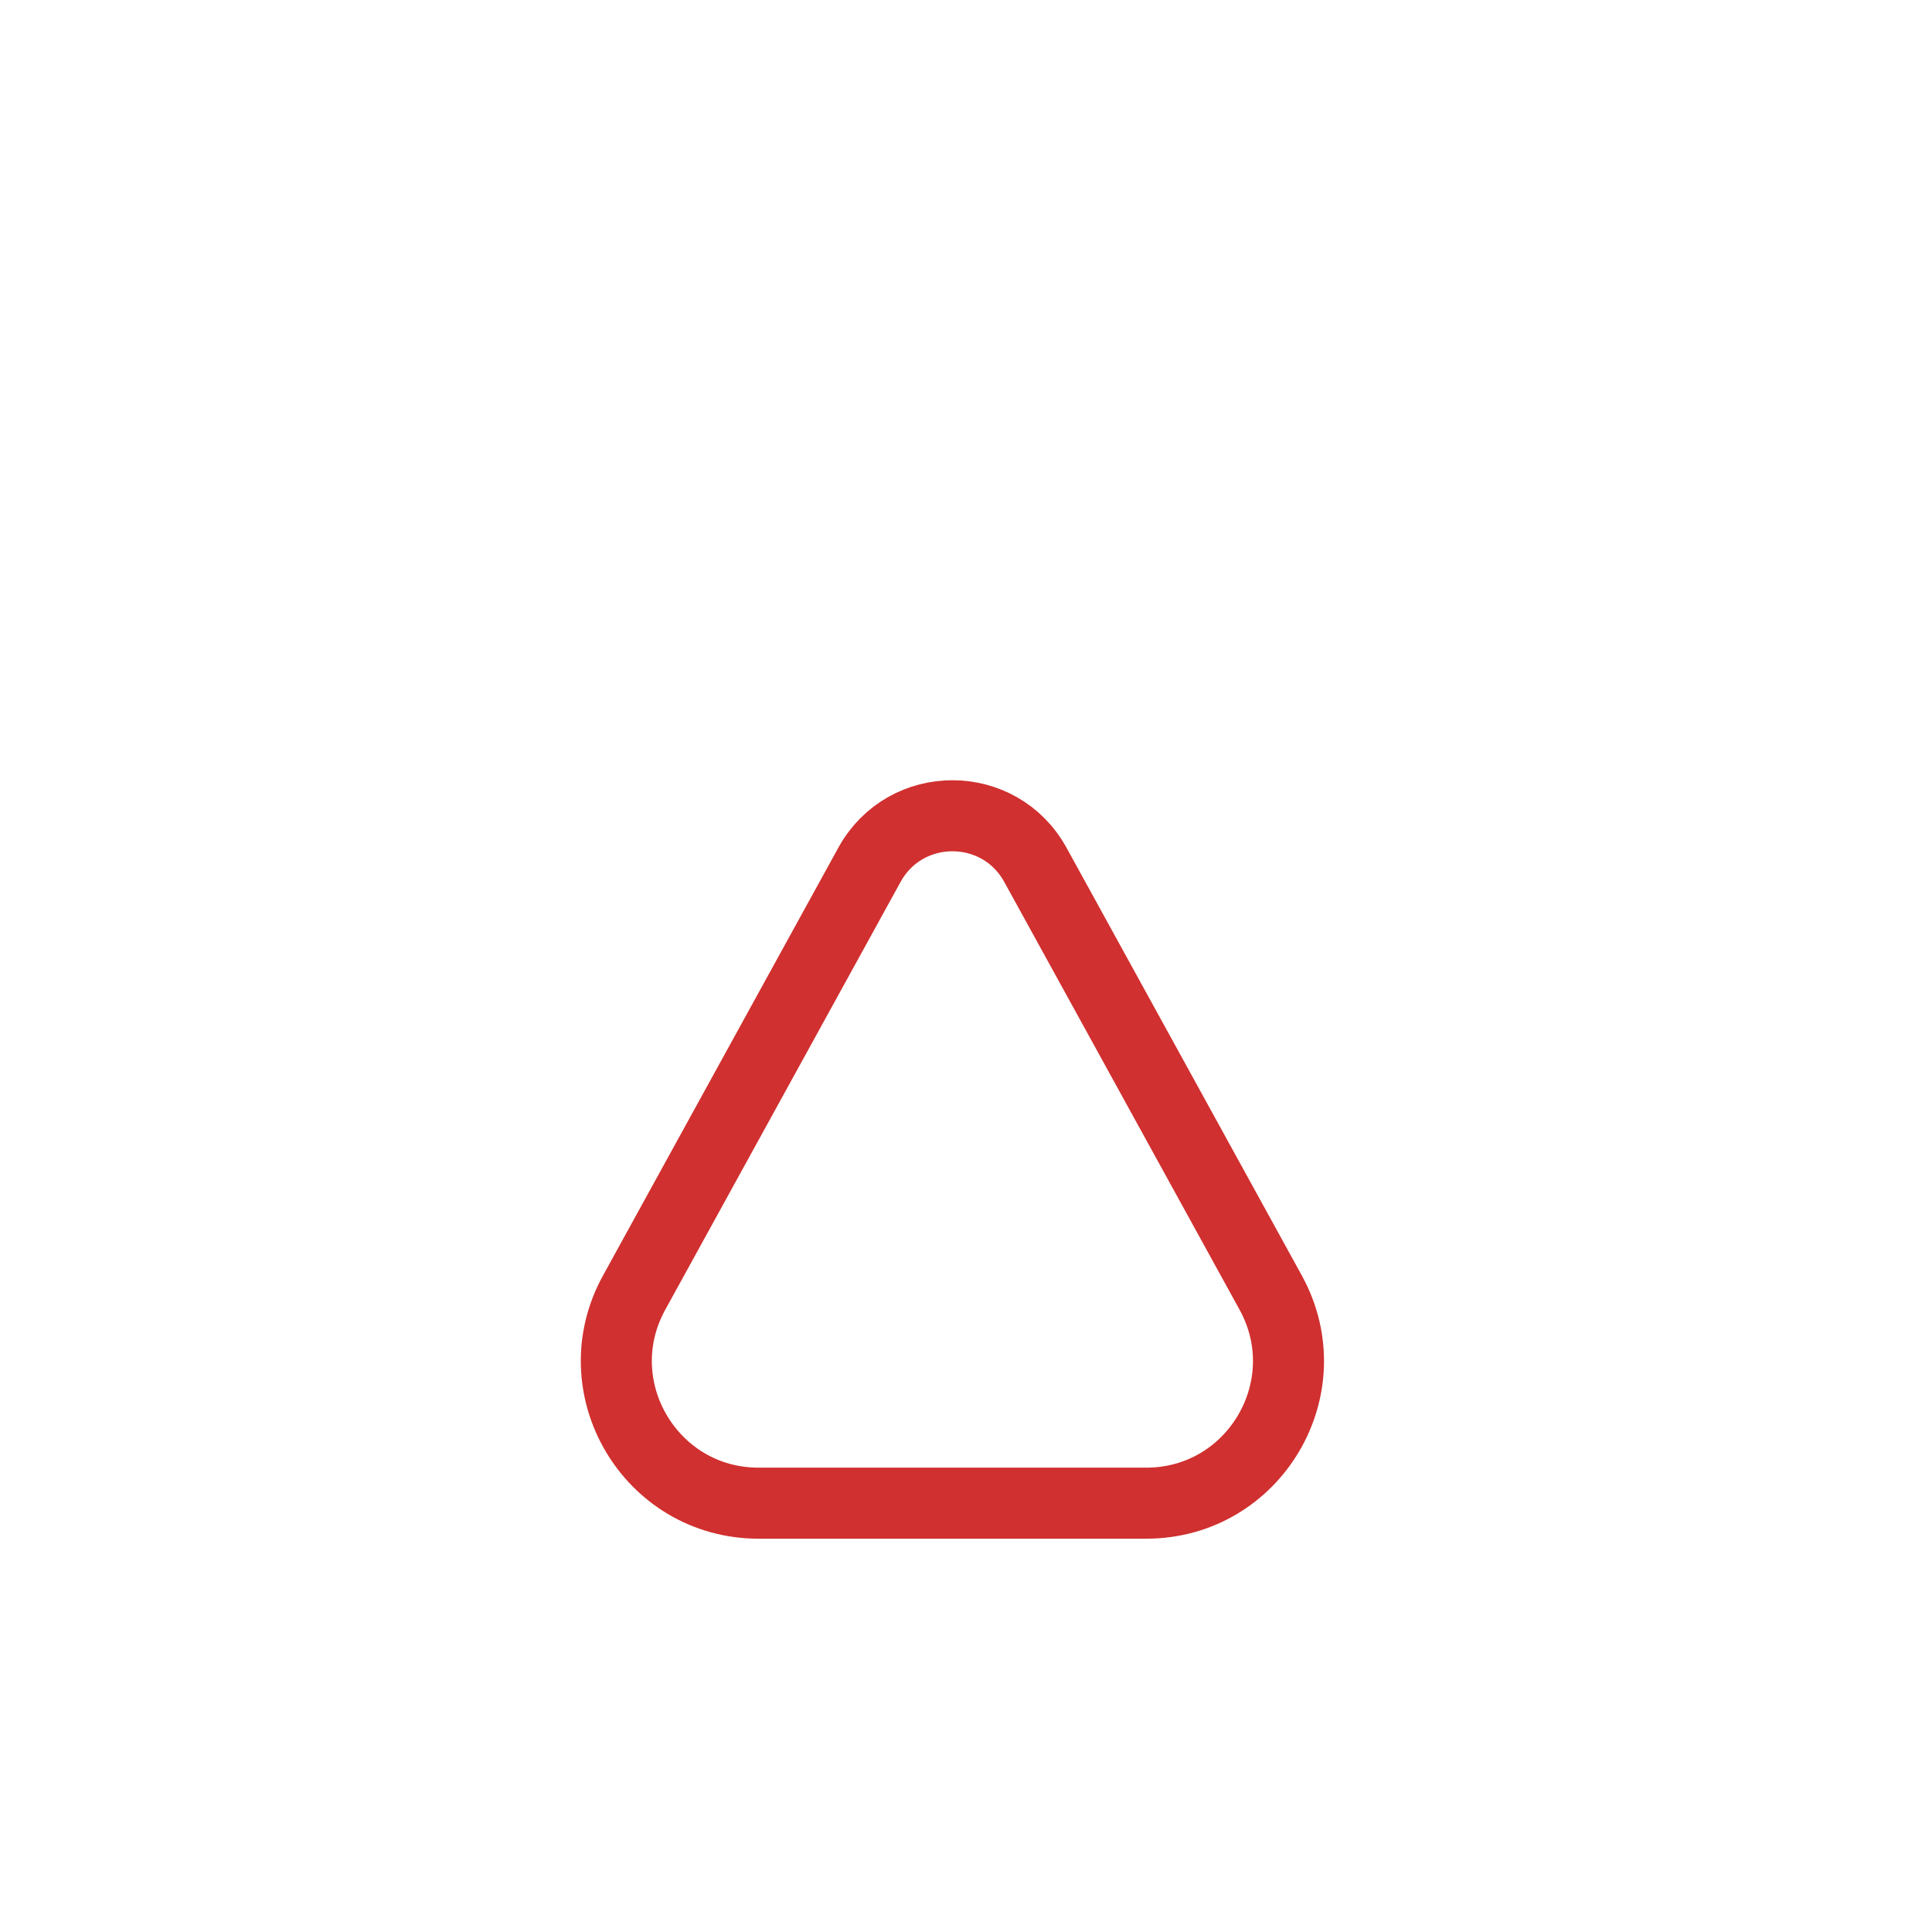 <svg width="47" height="47" viewBox="0 0 47 47" fill="none" xmlns="http://www.w3.org/2000/svg">
<g filter="url(#filter0_dd_2445_1632)">
<path d="M18.454 20.44H27.884C30.513 20.44 32.179 17.622 30.913 15.319L25.188 4.911C24.313 3.319 22.026 3.319 21.151 4.911L15.426 15.319C14.159 17.622 15.826 20.44 18.454 20.44Z" stroke="#D0302F" stroke-width="1.728" stroke-linecap="round"/>
</g>
<defs>
<filter id="filter0_dd_2445_1632" x="-2.176" y="-2.024" width="50.687" height="50.688" filterUnits="userSpaceOnUse" color-interpolation-filters="sRGB">
<feFlood flood-opacity="0" result="BackgroundImageFix"/>
<feColorMatrix in="SourceAlpha" type="matrix" values="0 0 0 0 0 0 0 0 0 0 0 0 0 0 0 0 0 0 127 0" result="hardAlpha"/>
<feMorphology radius="4.608" operator="erode" in="SourceAlpha" result="effect1_dropShadow_2445_1632"/>
<feOffset dy="4.608"/>
<feGaussianBlur stdDeviation="3.456"/>
<feColorMatrix type="matrix" values="0 0 0 0 0.741 0 0 0 0 0.231 0 0 0 0 0.227 0 0 0 0.16 0"/>
<feBlend mode="normal" in2="BackgroundImageFix" result="effect1_dropShadow_2445_1632"/>
<feColorMatrix in="SourceAlpha" type="matrix" values="0 0 0 0 0 0 0 0 0 0 0 0 0 0 0 0 0 0 127 0" result="hardAlpha"/>
<feMorphology radius="3.456" operator="erode" in="SourceAlpha" result="effect2_dropShadow_2445_1632"/>
<feOffset dy="11.52"/>
<feGaussianBlur stdDeviation="8.64"/>
<feColorMatrix type="matrix" values="0 0 0 0 0.741 0 0 0 0 0.231 0 0 0 0 0.227 0 0 0 0.16 0"/>
<feBlend mode="normal" in2="effect1_dropShadow_2445_1632" result="effect2_dropShadow_2445_1632"/>
<feBlend mode="normal" in="SourceGraphic" in2="effect2_dropShadow_2445_1632" result="shape"/>
</filter>
</defs>
</svg>
